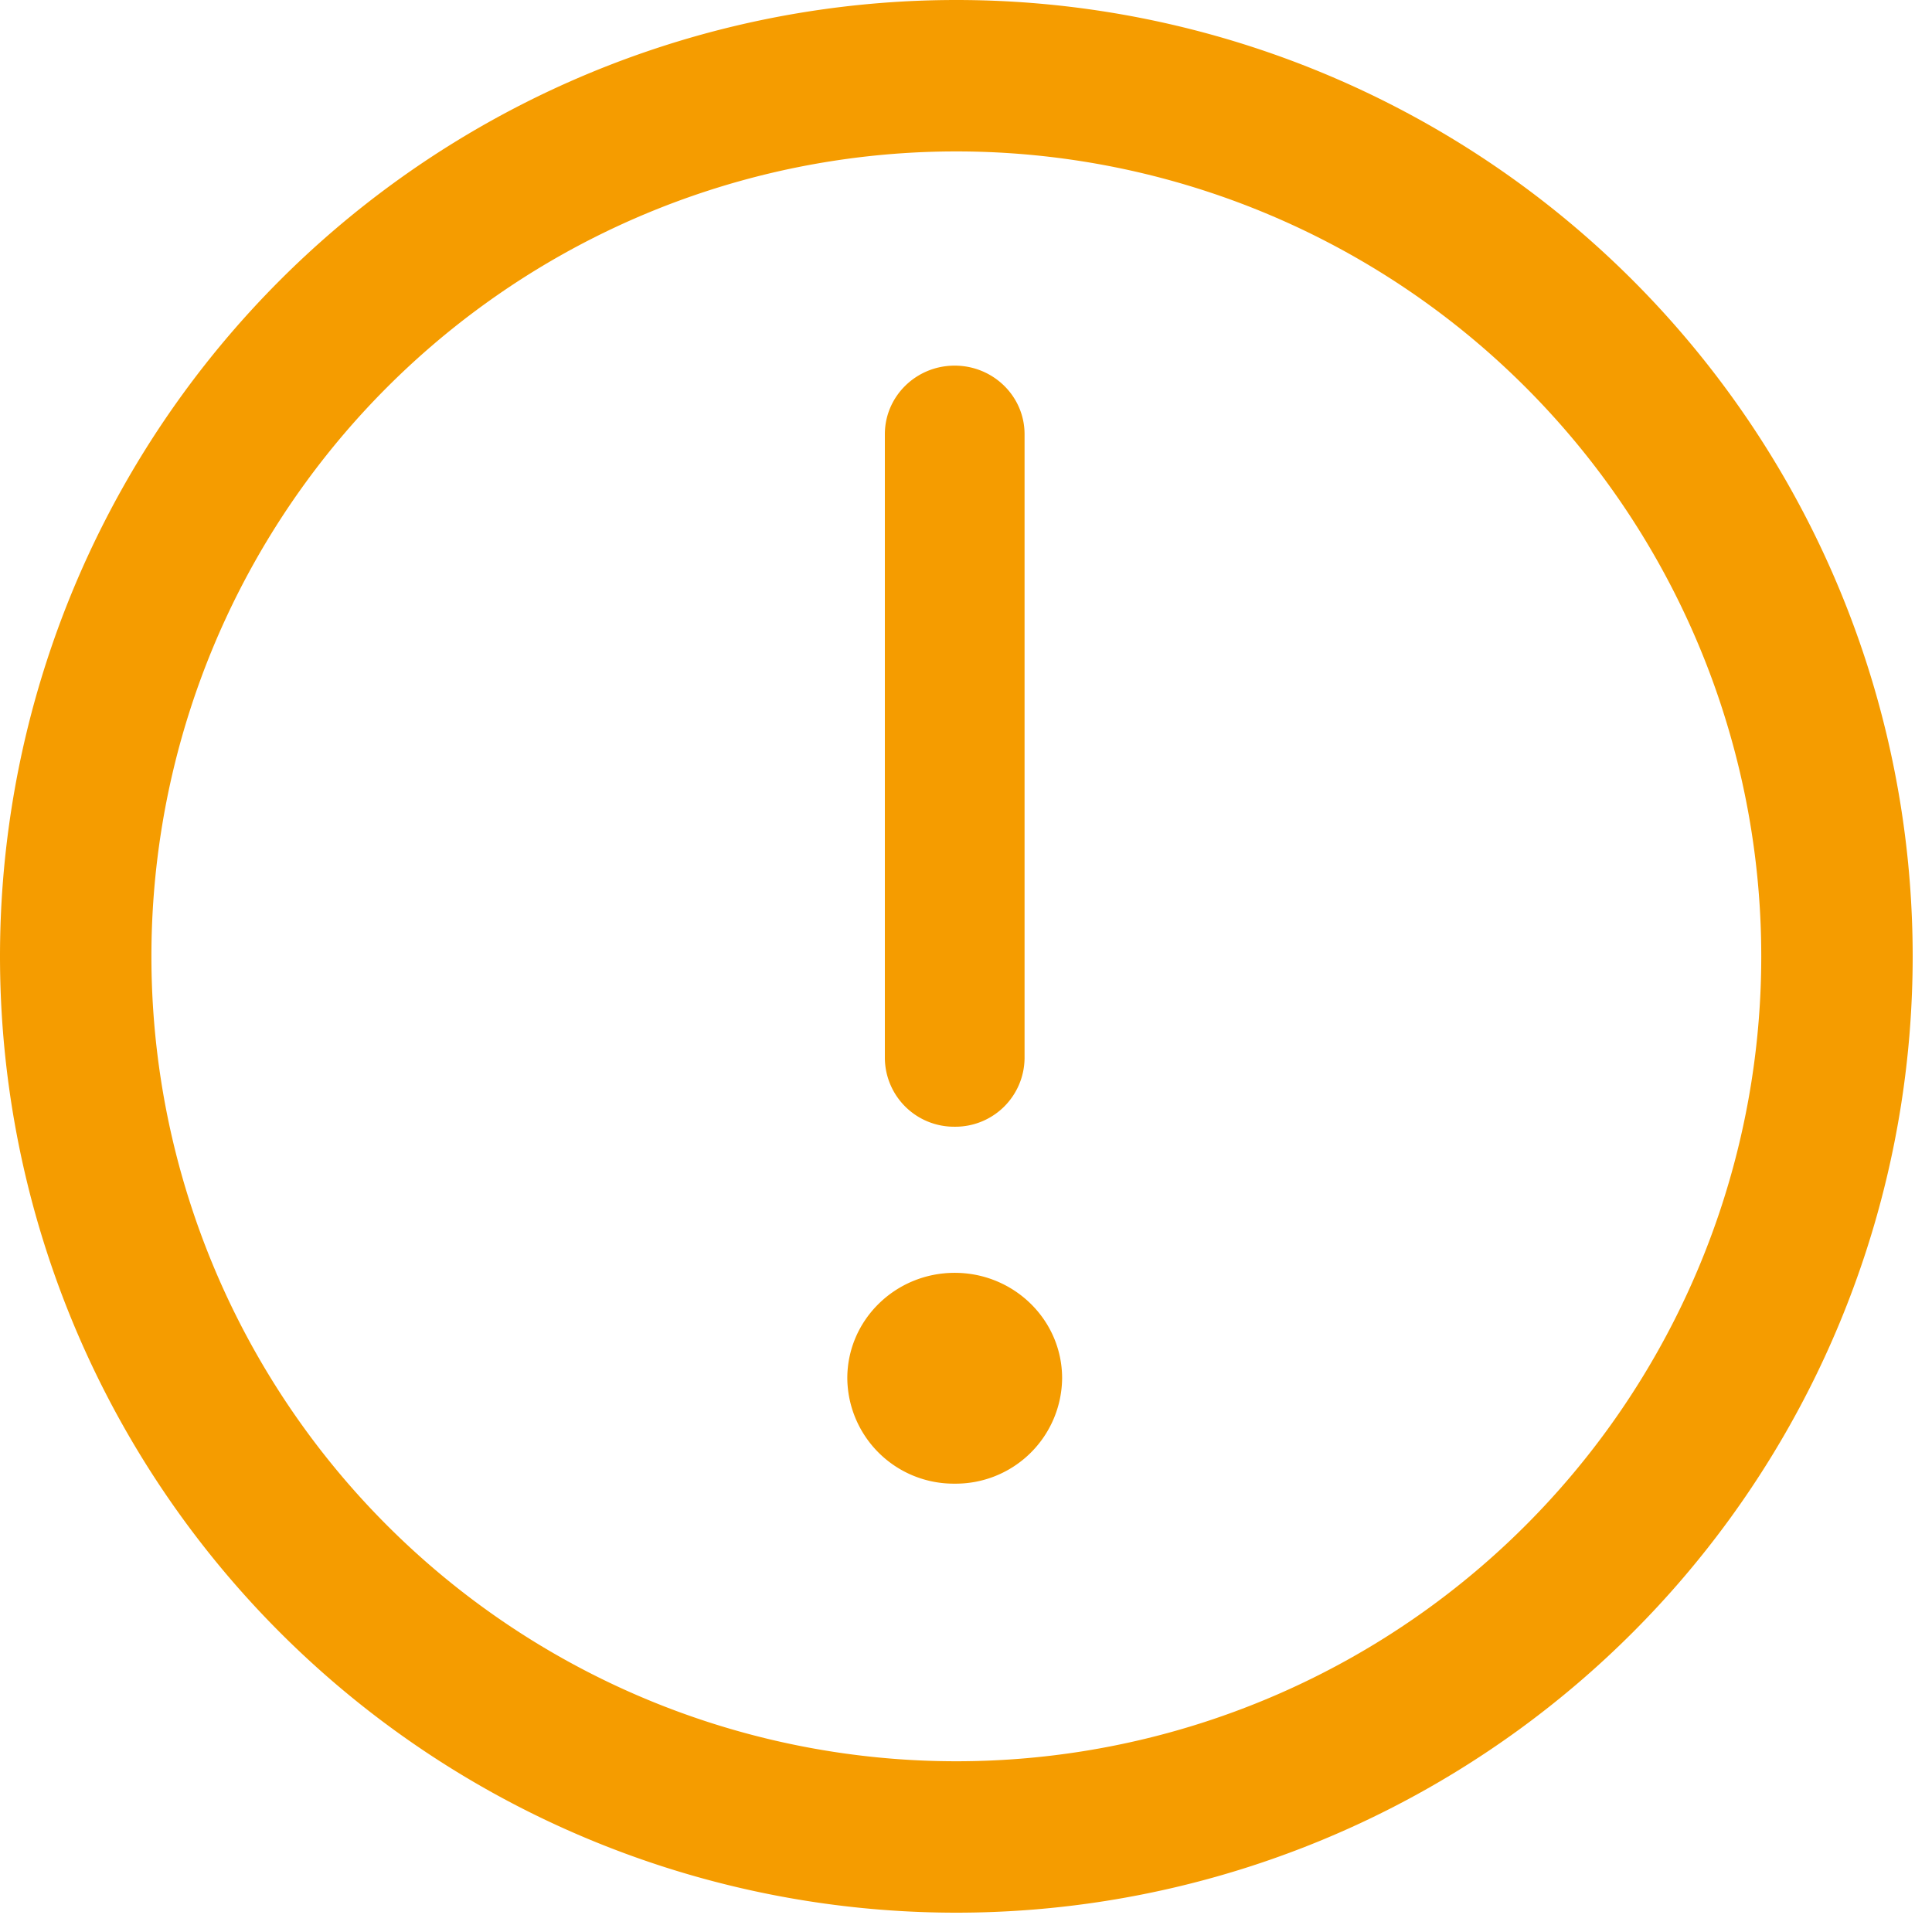 <svg xmlns="http://www.w3.org/2000/svg" width="16" height="16" viewBox="0 0 16 16">
    <path fill="#F59C00" fill-rule="evenodd" d="M7.92 0a7.92 7.92 0 1 1 0 15.84A7.92 7.92 0 0 1 7.92 0zm0 1.254a6.666 6.666 0 1 0 0 13.332 6.666 6.666 0 0 0 0-13.332zm-.014 9.287c.491 0 .89.39.89.873a.881.881 0 0 1-.89.873.881.881 0 0 1-.889-.873c0-.482.398-.873.89-.873zm0-7.513c.32 0 .579.254.579.568v5.167a.573.573 0 0 1-.579.568.573.573 0 0 1-.578-.568V3.596c0-.314.259-.568.578-.568z"/>
</svg>
